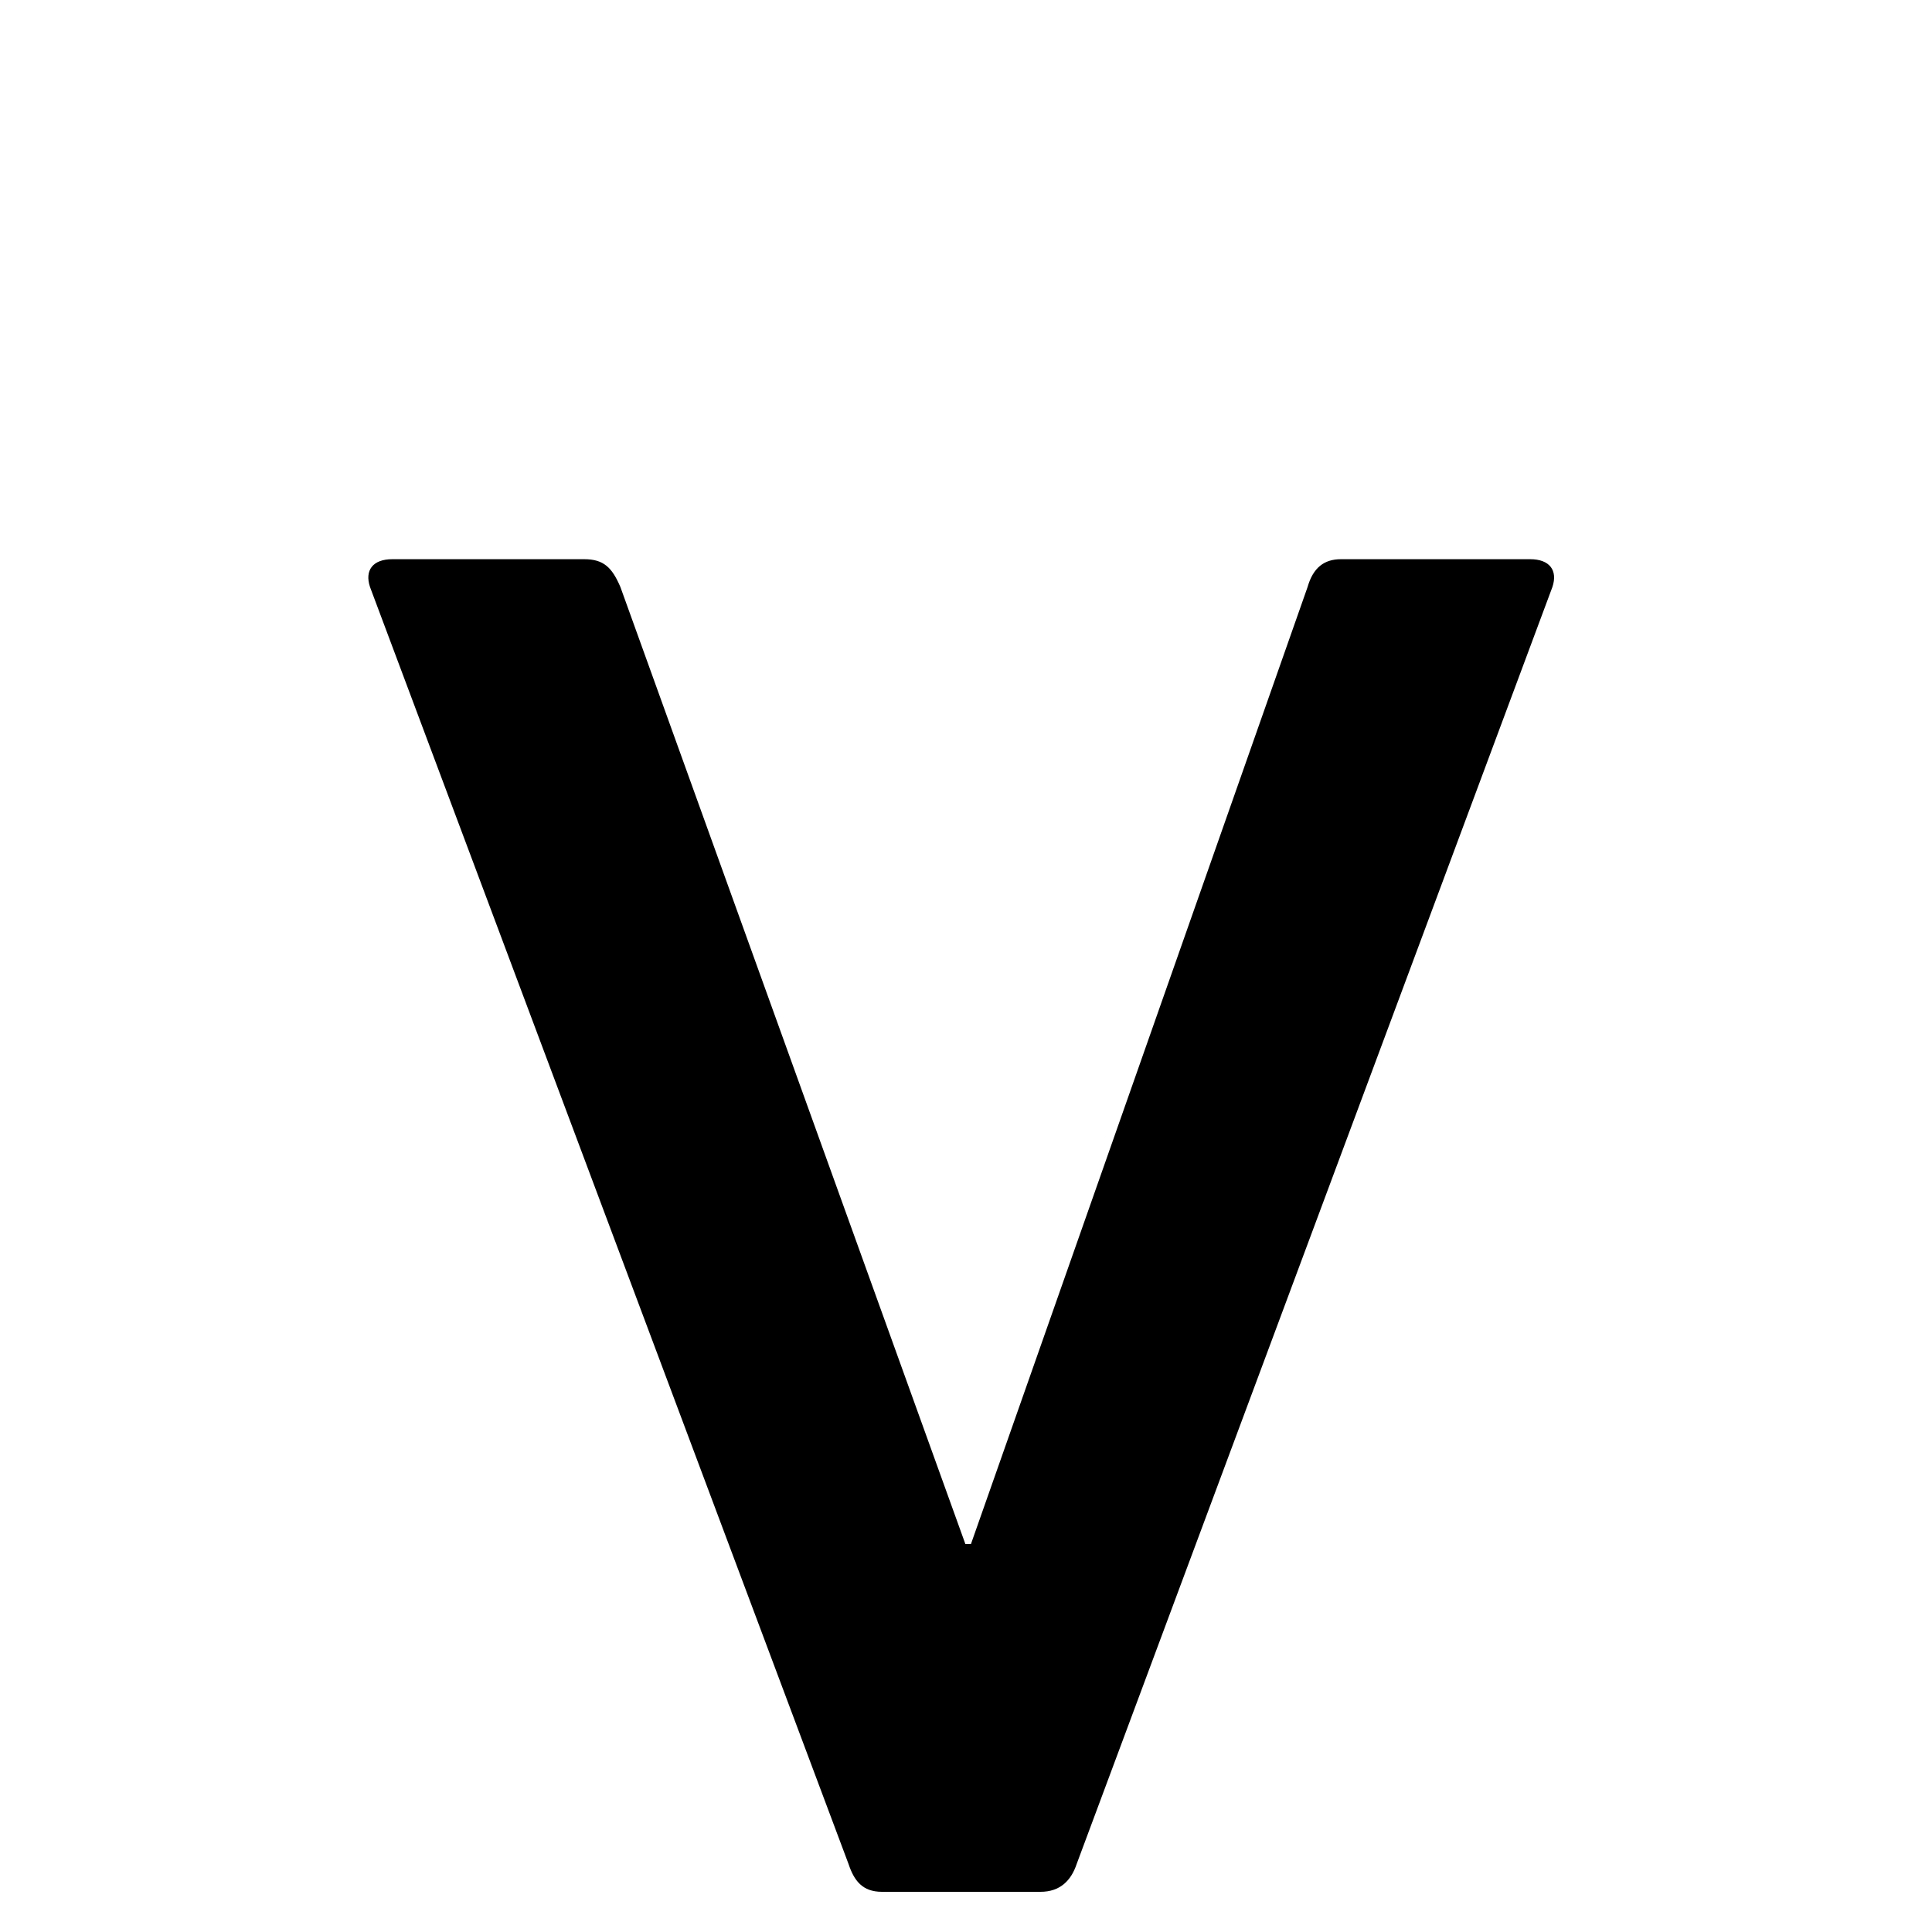 <?xml version="1.0" encoding="UTF-8" standalone="no"?><!DOCTYPE svg PUBLIC "-//W3C//DTD SVG 1.1//EN" "http://www.w3.org/Graphics/SVG/1.1/DTD/svg11.dtd"><svg width="100%" height="100%" viewBox="0 0 50 50" version="1.1" xmlns="http://www.w3.org/2000/svg" xmlns:xlink="http://www.w3.org/1999/xlink" xml:space="preserve" style="fill-rule:evenodd;clip-rule:evenodd;stroke-linejoin:round;stroke-miterlimit:1.414;"><path d="M26.928,48.96c0.504,0 0.792,-0.288 0.936,-0.72l12.312,-33.048c0.144,-0.432 -0.072,-0.72 -0.576,-0.72l-4.896,0c-0.432,0 -0.72,0.216 -0.864,0.72l-8.712,24.768l-0.144,0l-8.928,-24.768c-0.216,-0.504 -0.432,-0.72 -0.936,-0.72l-4.968,0c-0.504,0 -0.72,0.288 -0.576,0.72l12.384,33.048c0.144,0.432 0.36,0.72 0.864,0.72l4.104,0Z" style="fill-rule:nonzero;"/></svg>